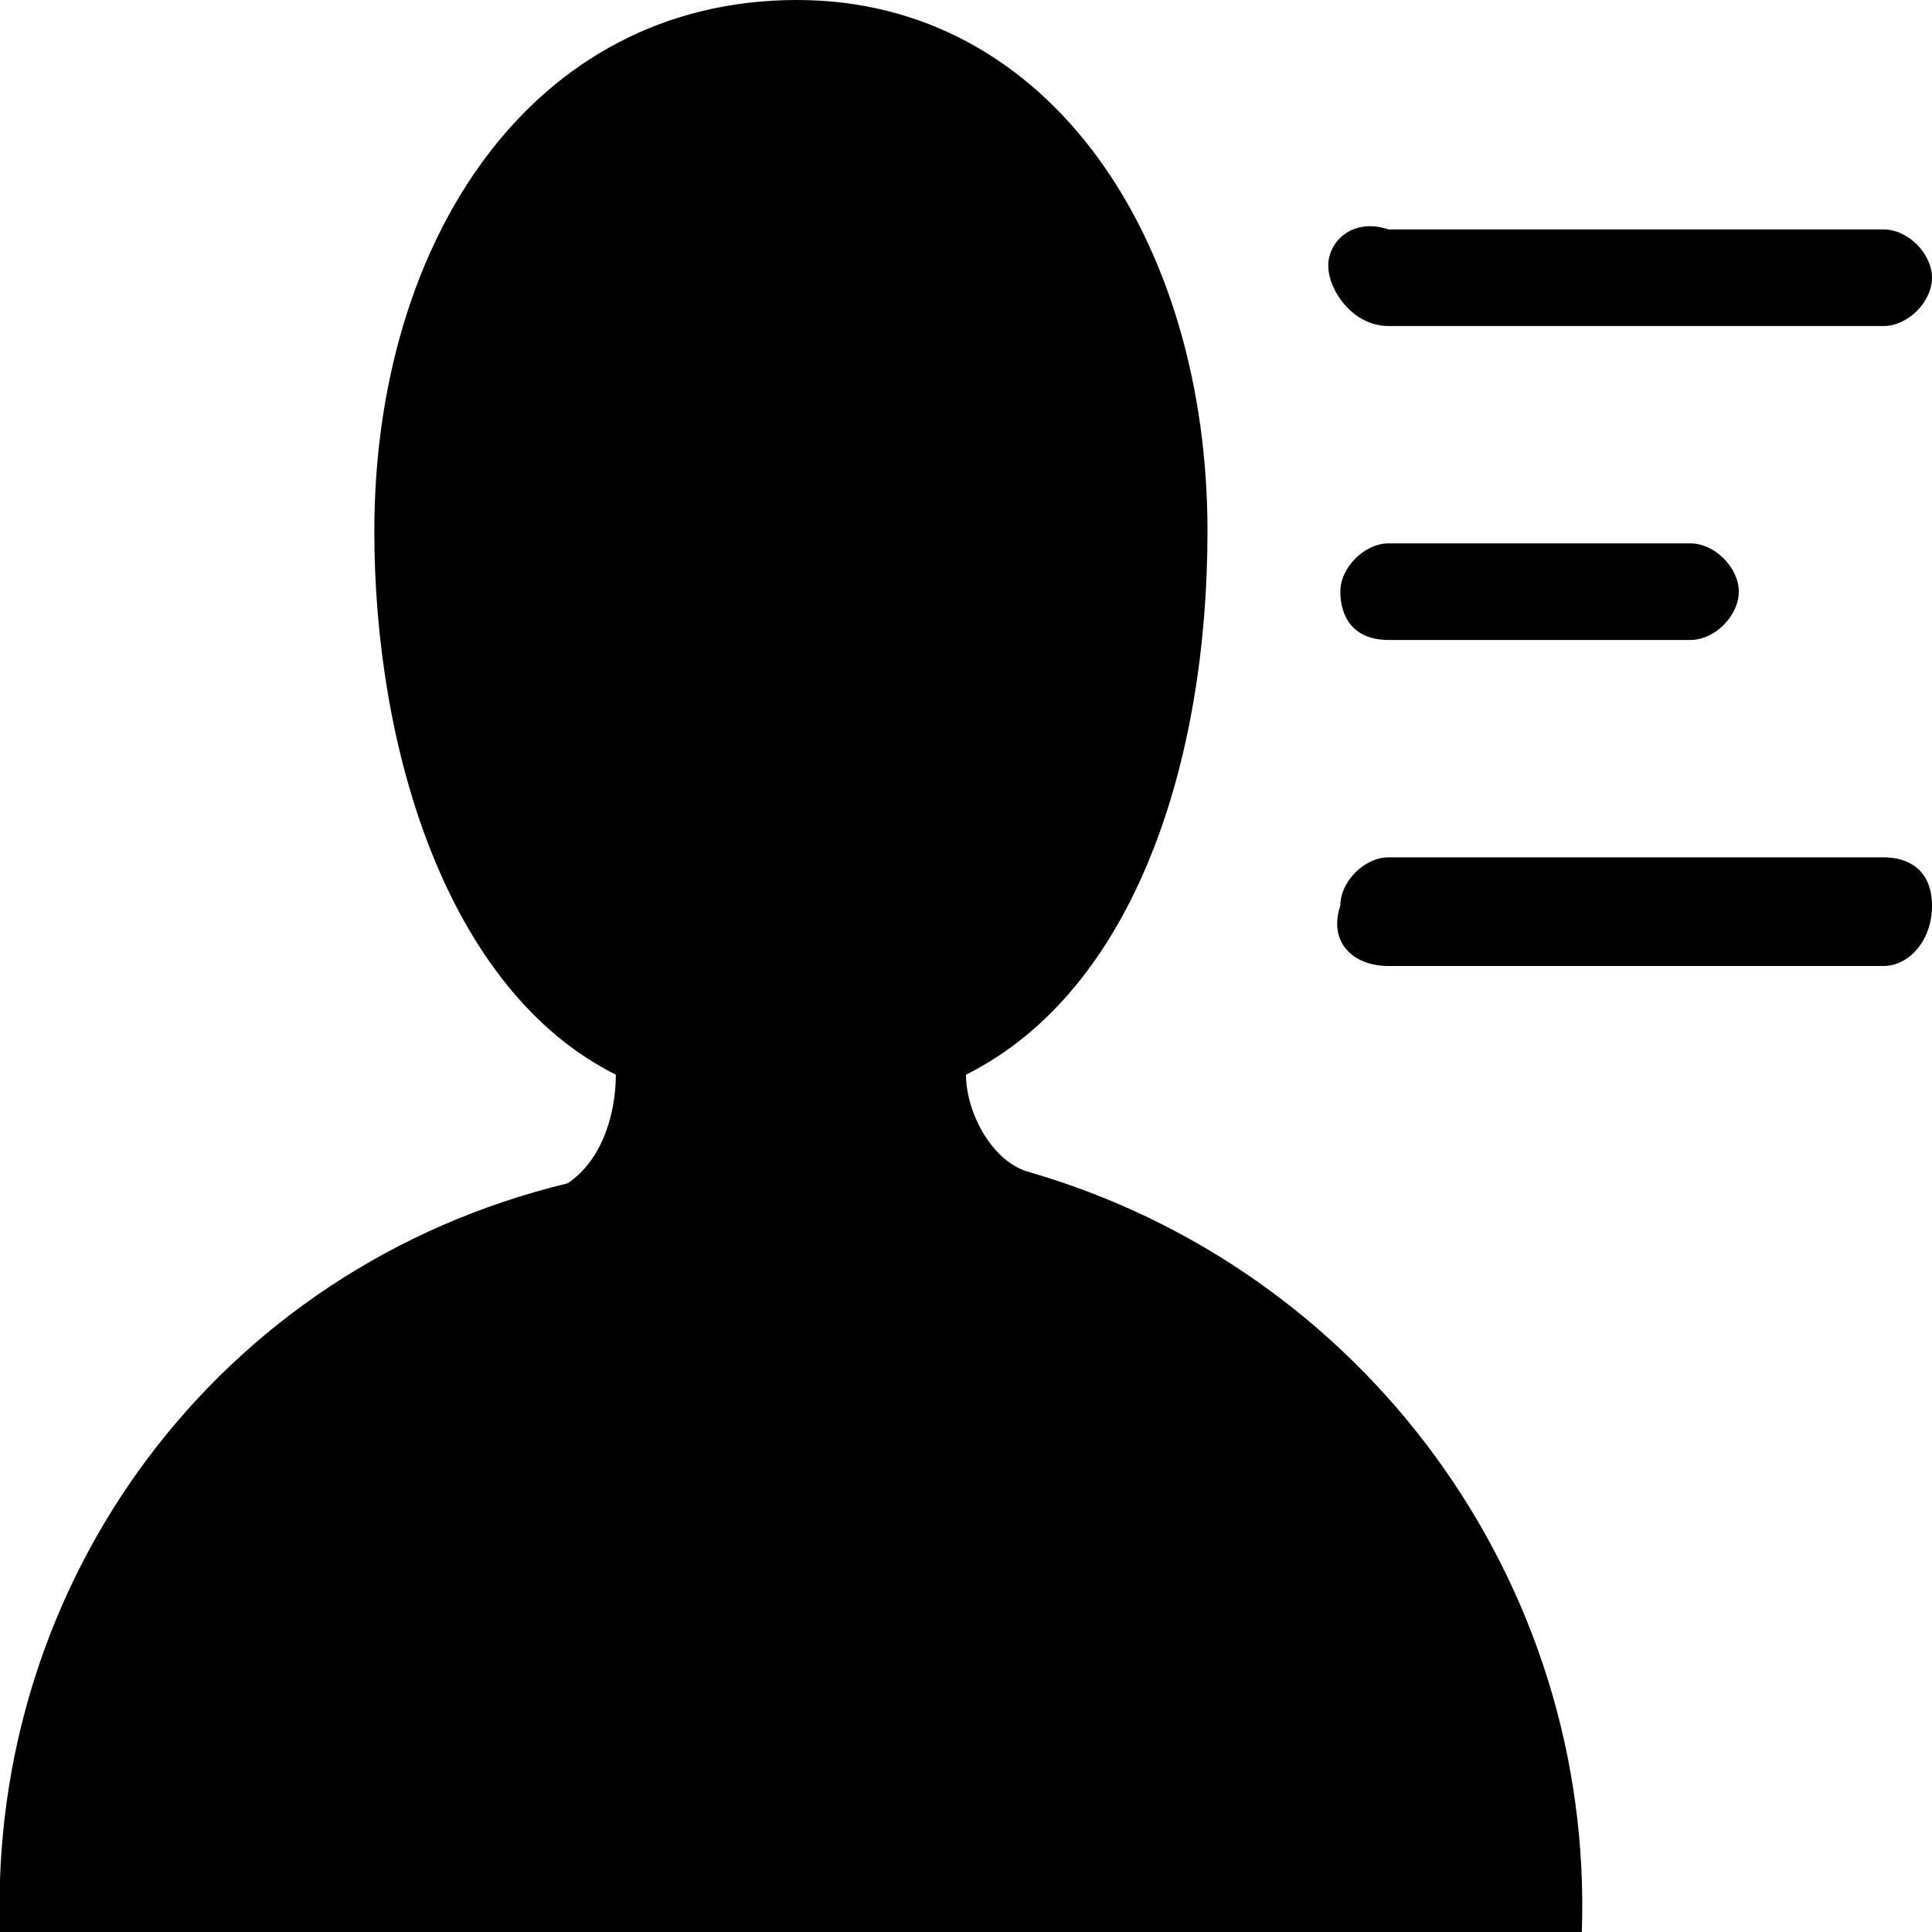 <?xml version="1.0" encoding="utf-8"?>
<!-- Generator: Adobe Illustrator 21.0.0, SVG Export Plug-In . SVG Version: 6.00 Build 0)  -->
<svg version="1.1" id="图层_1" xmlns="http://www.w3.org/2000/svg" xmlns:xlink="http://www.w3.org/1999/xlink" x="0px" y="0px"
	 viewBox="0 0 16 16" style="enable-background:new 0 0 16 16;" xml:space="preserve">
<title>Page 1</title>
<desc>Created with Sketch.</desc>
<g id="Clip-2">
</g>
<g>
	<path d="M11.5,5.3h2.5c0.2,0,0.4-0.2,0.4-0.4s-0.2-0.4-0.4-0.4h-2.5c-0.2,0-0.4,0.2-0.4,0.4S11.2,5.3,11.5,5.3z"/>
	<path d="M11.5,2.7h4.1c0.2,0,0.4-0.2,0.4-0.4s-0.2-0.4-0.4-0.4h-4.1C11.2,1.8,11,2,11,2.2S11.2,2.7,11.5,2.7z"/>
	<path d="M8.5,9.7C8.2,9.6,8,9.2,8,8.9c1.4-0.7,2-2.6,2-4.5C10,2,8.7,0,6.6,0C4.4,0,3.1,2,3.1,4.4c0,1.8,0.6,3.8,2,4.5
		c0,0.3-0.1,0.7-0.4,0.9C1.8,10.5-0.1,13.1,0,16h13.1C13.2,13.1,11.3,10.5,8.5,9.7z"/>
	<path d="M15.6,7.1h-4.1c-0.2,0-0.4,0.2-0.4,0.4v0C11,7.8,11.2,8,11.5,8h4.1C15.8,8,16,7.8,16,7.5S15.8,7.1,15.6,7.1z"/>
</g>
</svg>
